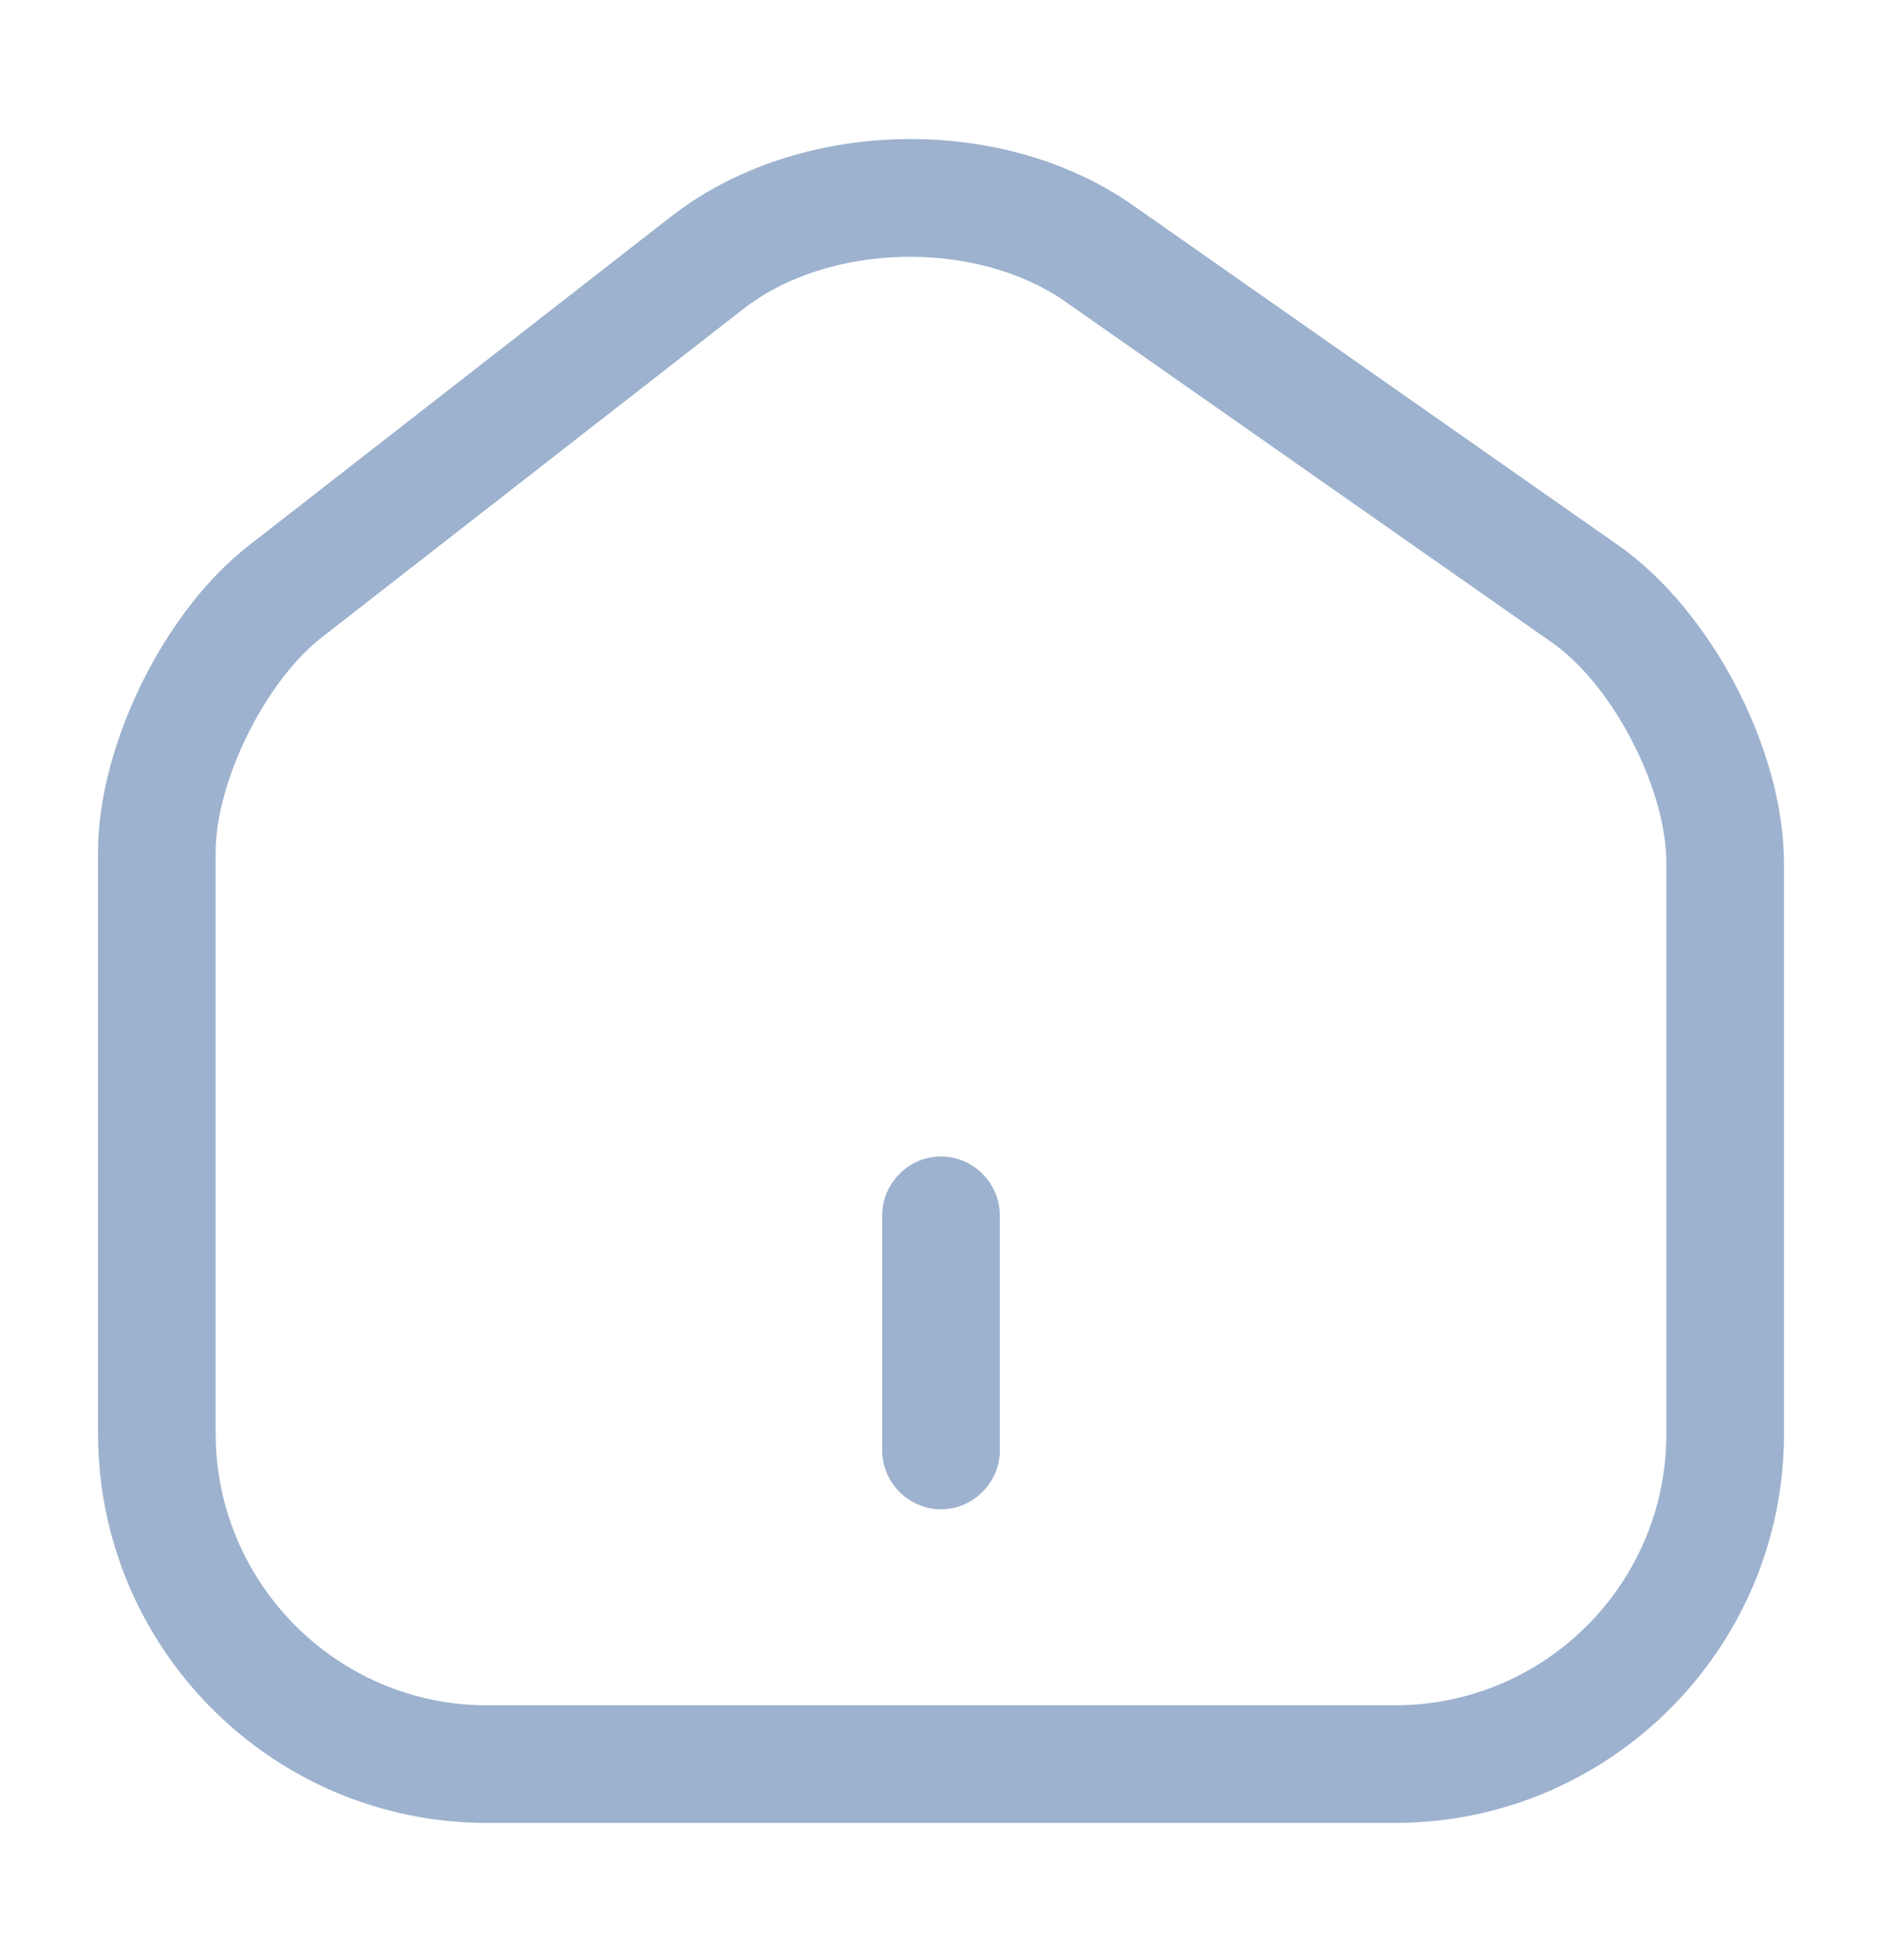 <svg width="24" height="25" viewBox="0 0 24 25" fill="none" xmlns="http://www.w3.org/2000/svg">
<g id="vuesax/outline/home-2">
<g id="home-2">
<path id="Vector" d="M17.79 23.25H6.21C3.47 23.25 1.25 21.02 1.25 18.28V10.87C1.25 9.51 2.09 7.8 3.17 6.96L8.56 2.76C10.18 1.5 12.77 1.44 14.45 2.62L20.63 6.95C21.82 7.78 22.75 9.56 22.75 11.01V18.29C22.75 21.02 20.53 23.25 17.79 23.25ZM9.48 3.94L4.09 8.14C3.38 8.7 2.75 9.97 2.75 10.87V18.28C2.75 20.19 4.3 21.75 6.21 21.75H17.79C19.7 21.75 21.25 20.2 21.25 18.29V11.01C21.25 10.05 20.56 8.72 19.77 8.18L13.59 3.85C12.45 3.05 10.57 3.09 9.48 3.94Z" fill="#9DB2CE"/>
<path id="Vector_2" d="M12 19.25C11.59 19.25 11.25 18.91 11.25 18.5V15.5C11.25 15.09 11.59 14.75 12 14.75C12.41 14.75 12.75 15.09 12.75 15.5V18.5C12.75 18.91 12.41 19.25 12 19.25Z" fill="#9DB2CE"/>
</g>
</g>
</svg>
